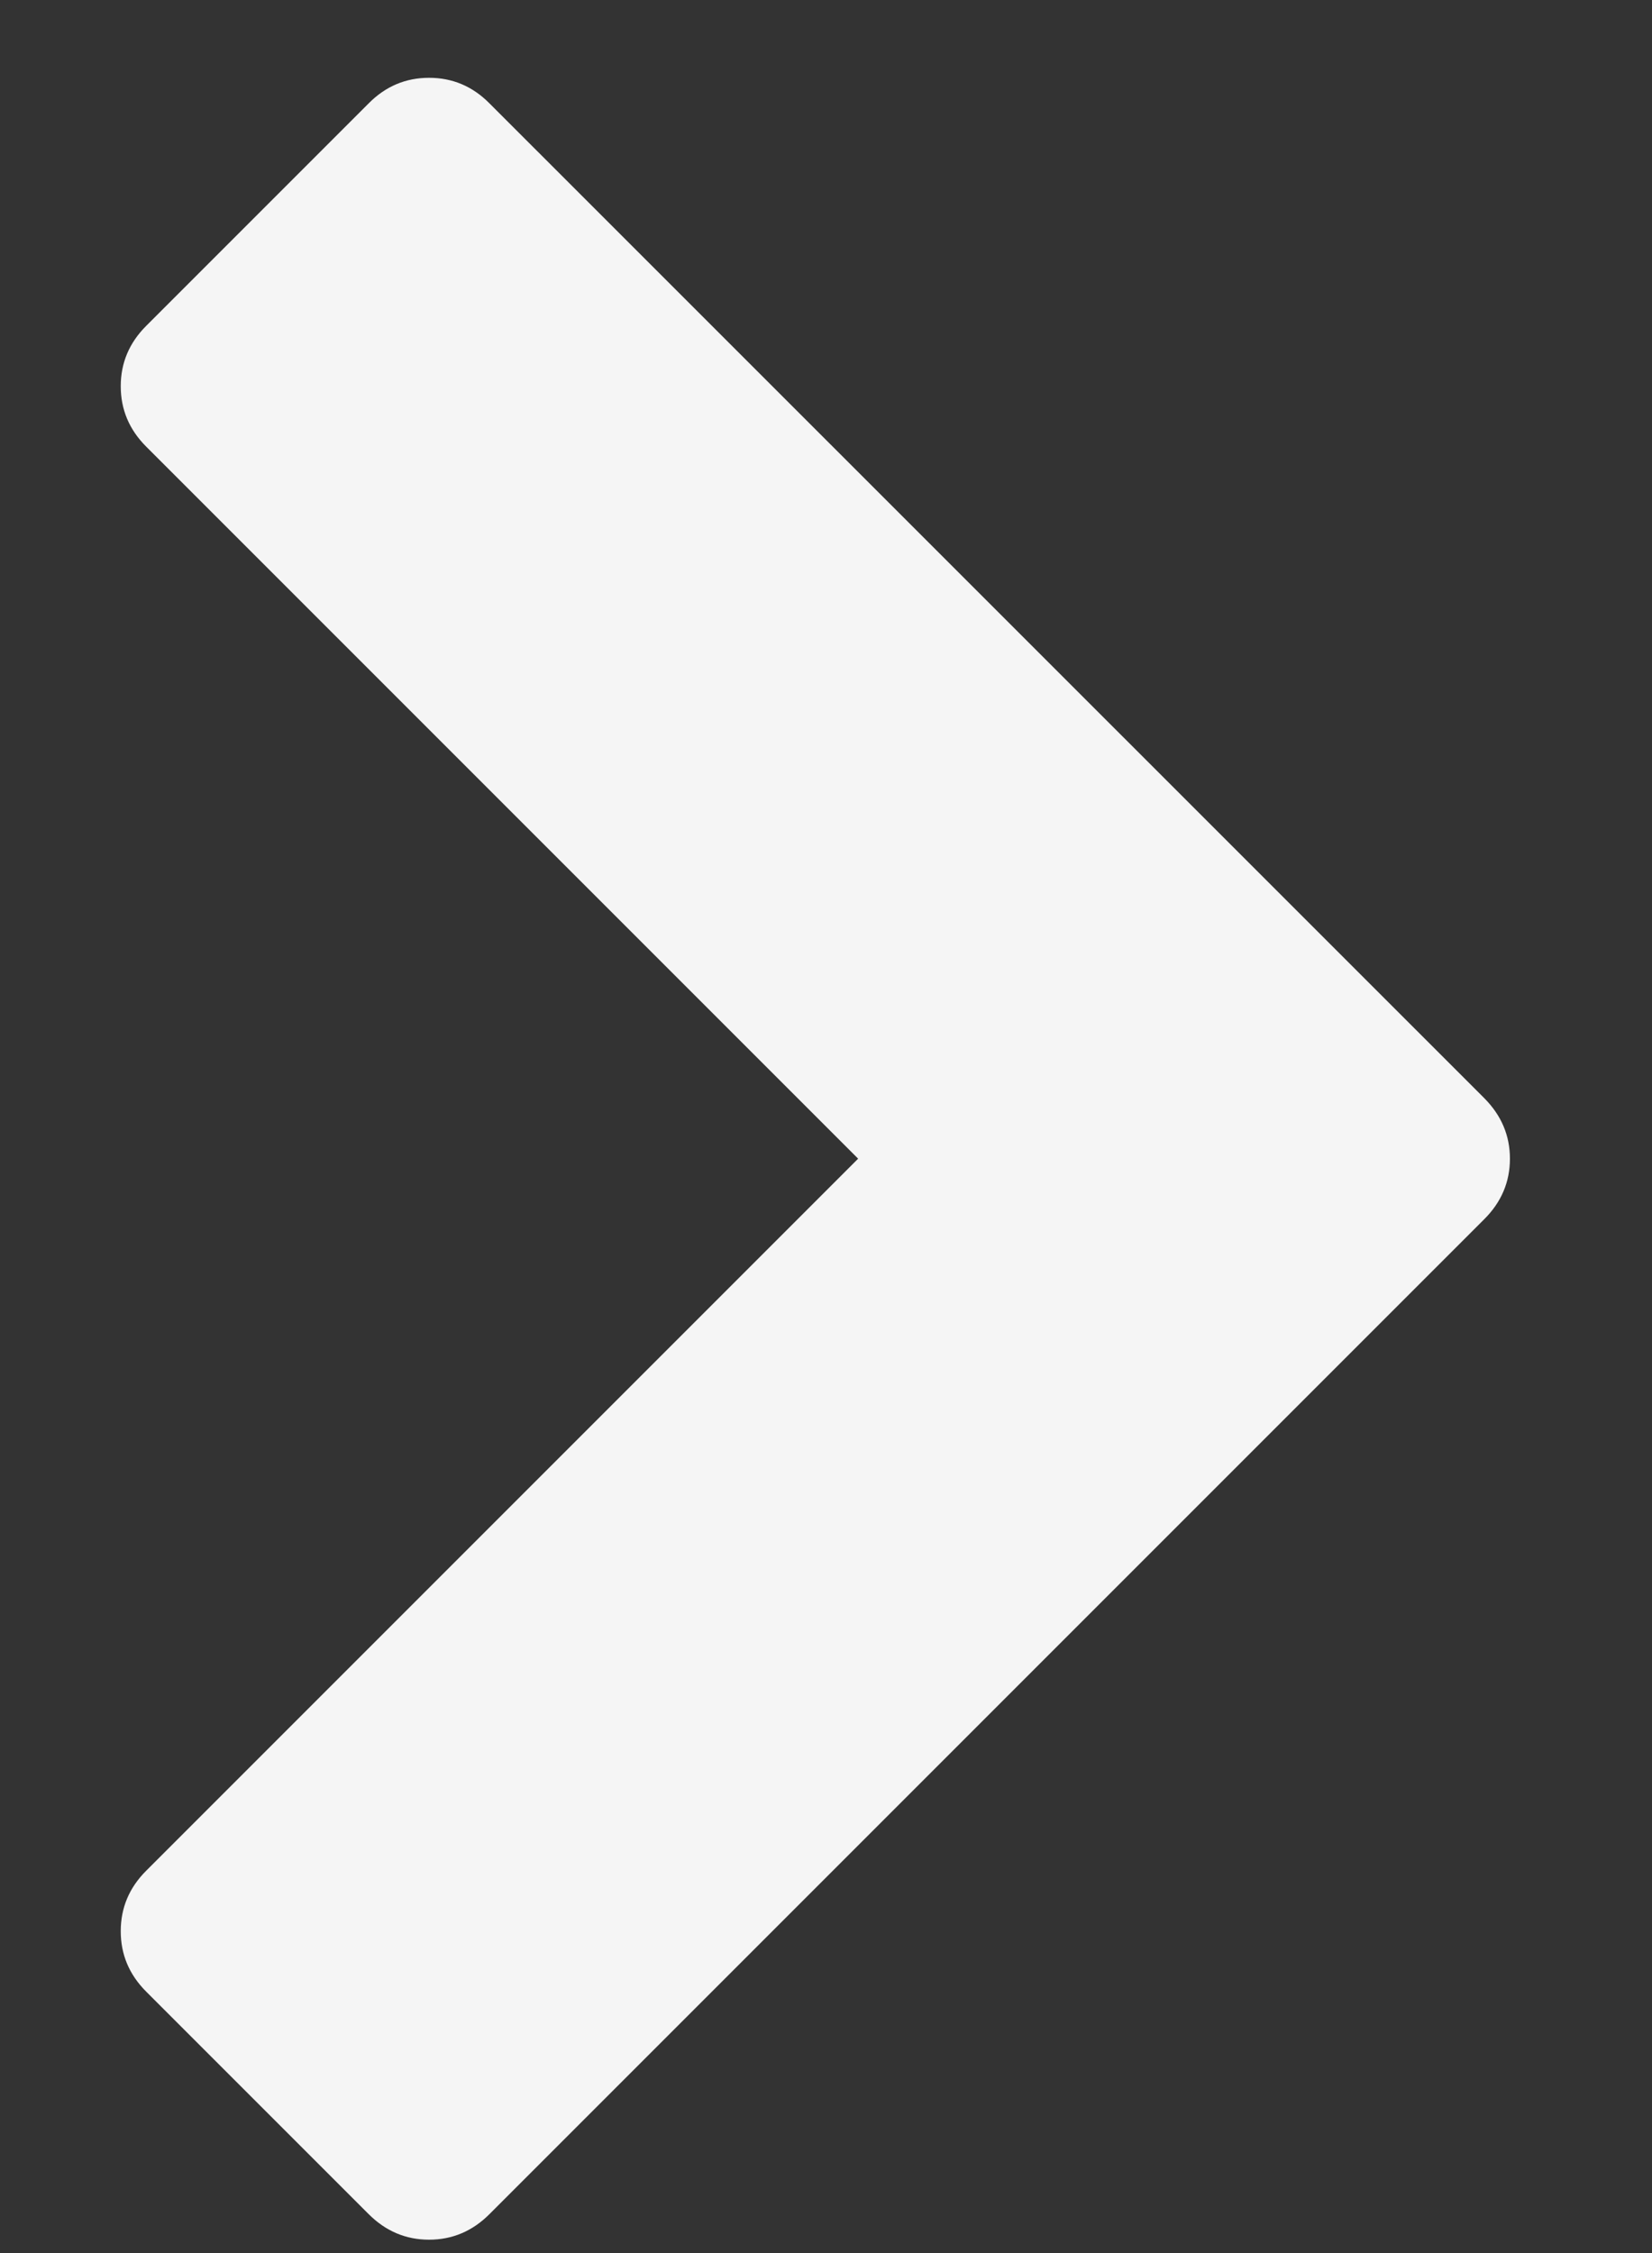 <?xml version="1.0" encoding="UTF-8"?>
<svg width="11px" height="15px" viewBox="0 0 11 15" version="1.1" xmlns="http://www.w3.org/2000/svg" xmlns:xlink="http://www.w3.org/1999/xlink">
    <rect x="0" y="0" width="11" height="15" fill="#333333" stroke="none"/>
    <!-- Generator: Sketch 46.2 (44496) - http://www.bohemiancoding.com/sketch -->
    <title>chevron-right - FontAwesome</title>
    <desc>Created with Sketch.</desc>
    <defs></defs>
    <g id="Page-1" stroke="none" stroke-width="1" fill="none" fill-rule="evenodd">
        <g id="Posts-Planned" transform="translate(-183, -323)" fill="#F5F5F5">
            <path d="M192.884,331.116 L186.259,337.741 C186.146,337.854 186.012,337.911 185.857,337.911 C185.702,337.911 185.568,337.854 185.455,337.741 L183.973,336.259 C183.86,336.146 183.804,336.012 183.804,335.857 C183.804,335.702 183.86,335.568 183.973,335.455 L188.714,330.714 L183.973,325.973 C183.86,325.86 183.804,325.726 183.804,325.571 C183.804,325.417 183.86,325.283 183.973,325.17 L185.455,323.688 C185.568,323.574 185.702,323.518 185.857,323.518 C186.012,323.518 186.146,323.574 186.259,323.688 L192.884,330.312 C192.997,330.426 193.054,330.56 193.054,330.714 C193.054,330.869 192.997,331.003 192.884,331.116 Z" id="chevron-right---FontAwesome"></path>
        </g>
    </g>
</svg>